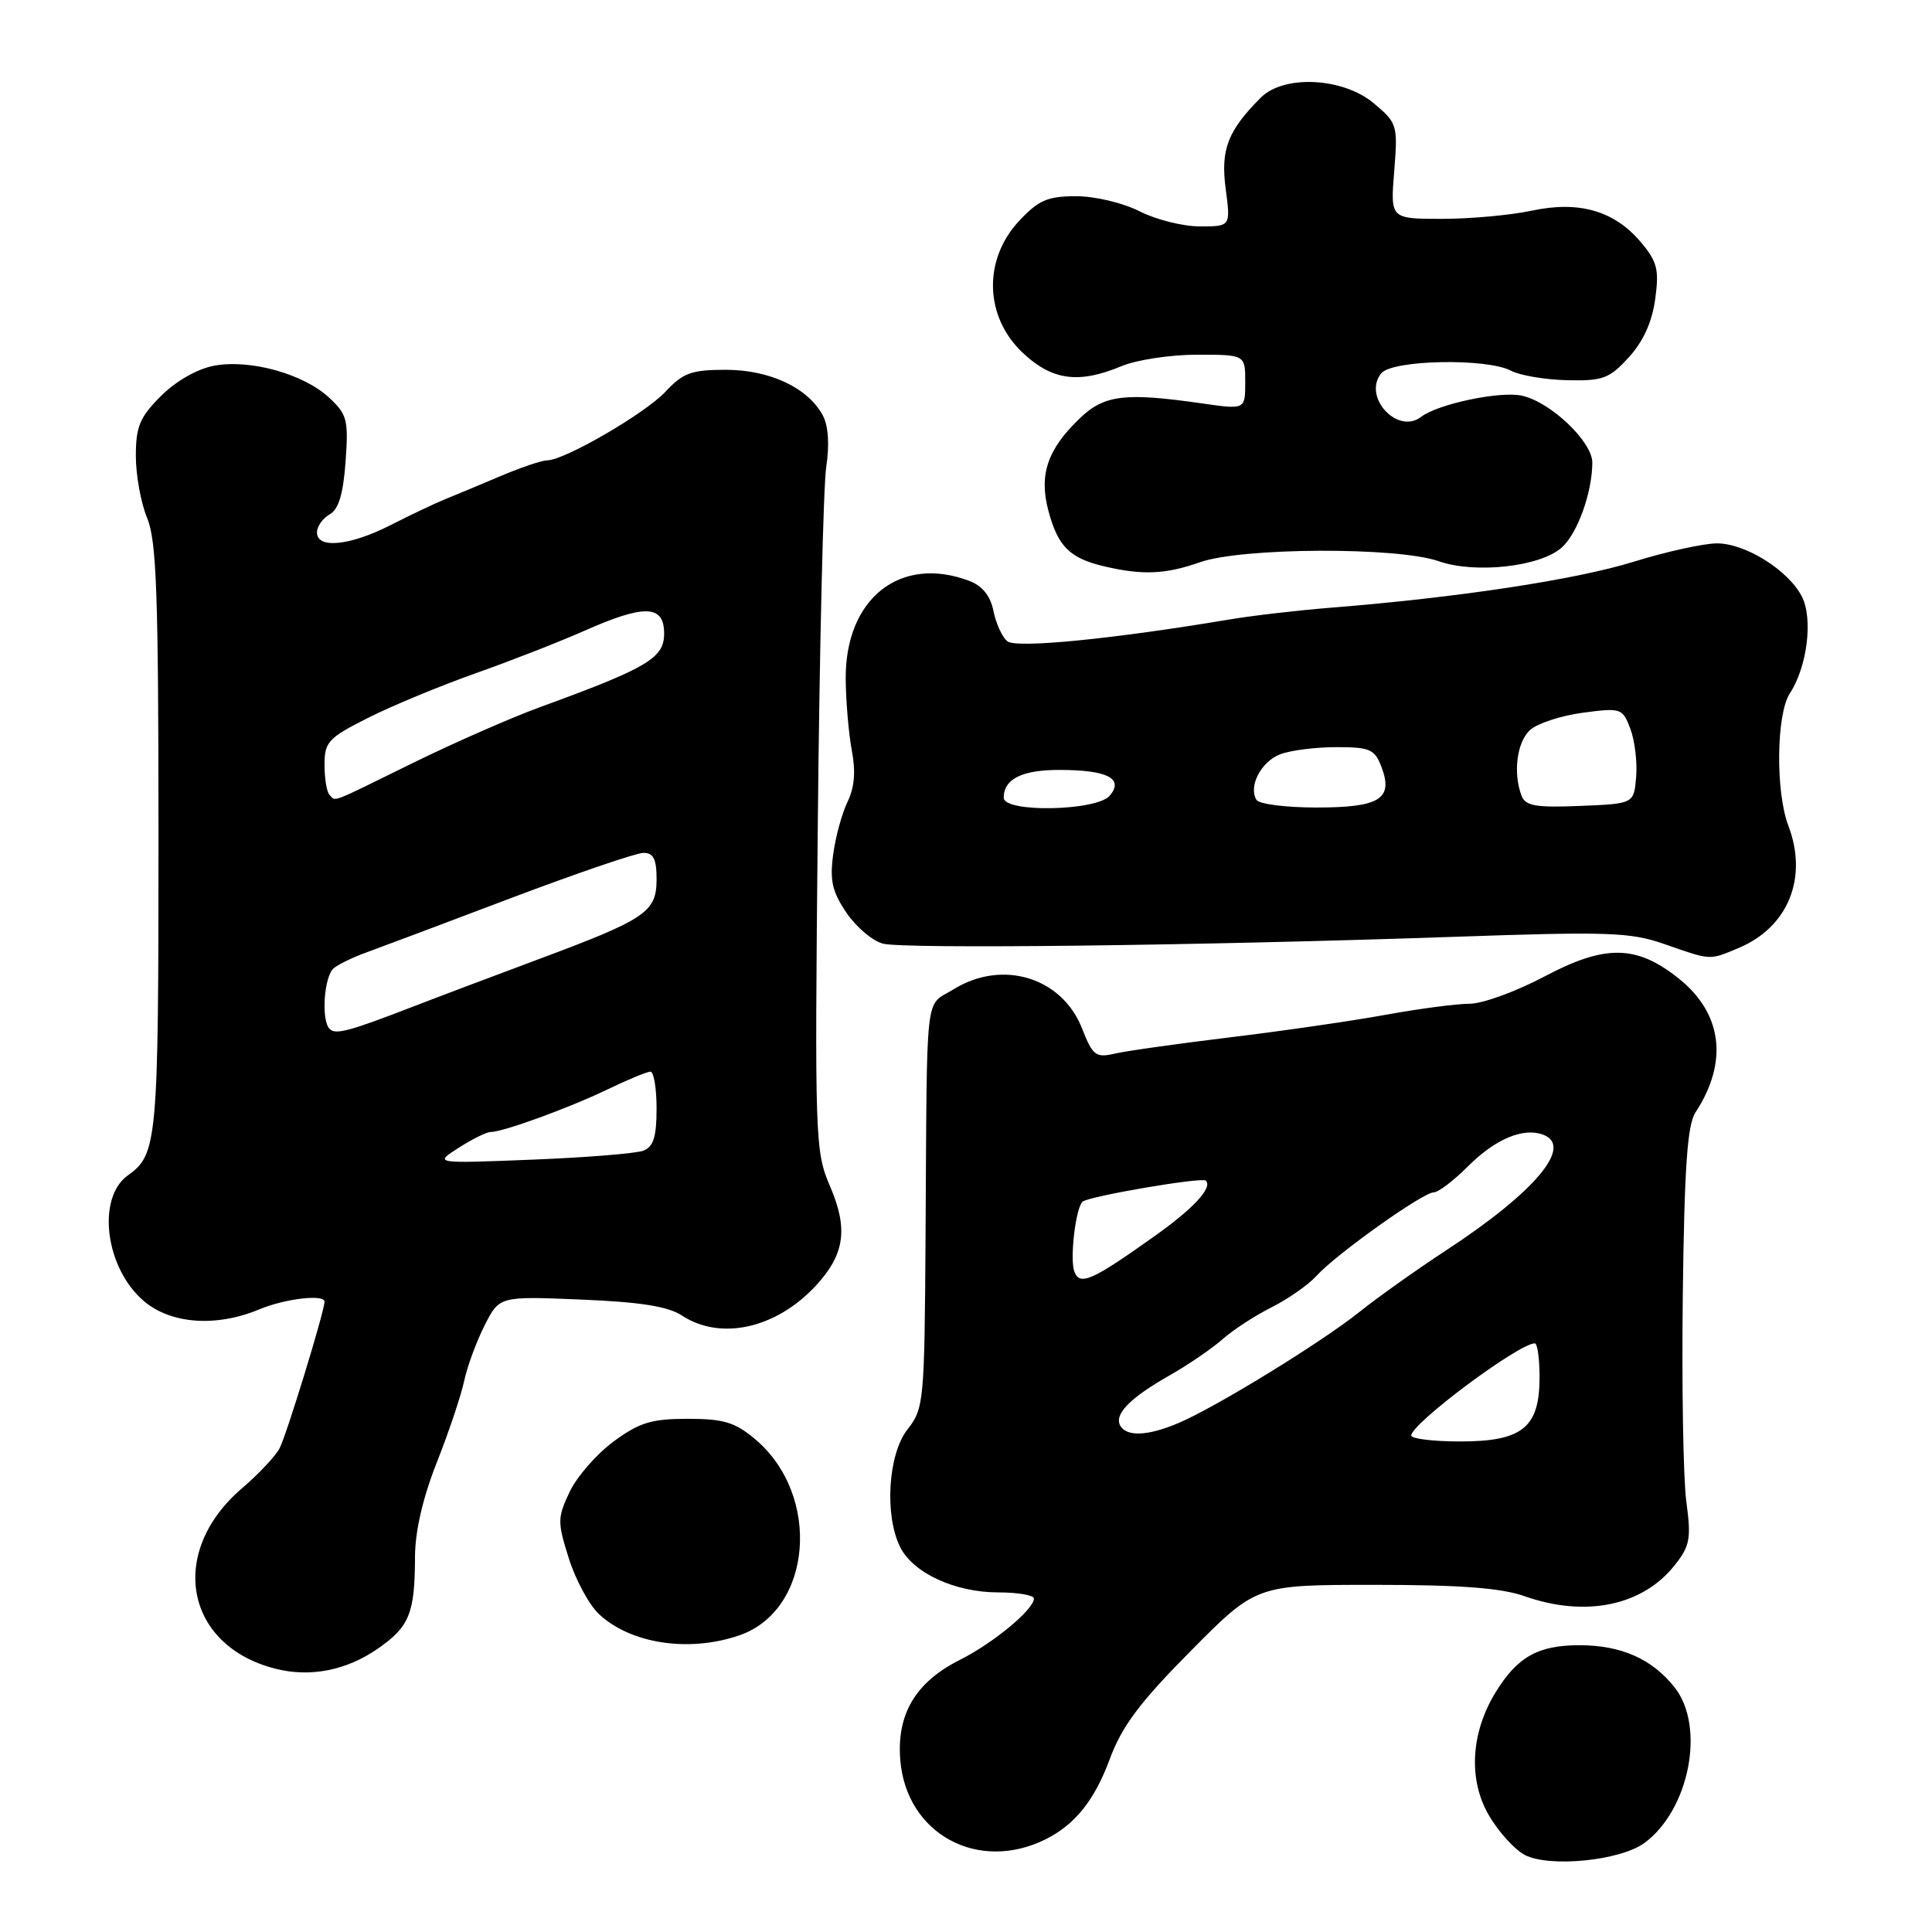 <?xml version="1.0" encoding="UTF-8" standalone="no"?>
<!DOCTYPE svg PUBLIC "-//W3C//DTD SVG 1.1//EN" "http://www.w3.org/Graphics/SVG/1.1/DTD/svg11.dtd" >
<svg xmlns="http://www.w3.org/2000/svg" xmlns:xlink="http://www.w3.org/1999/xlink" version="1.1" viewBox="0 0 256 256">
 <g >
 <path fill="currentColor"
d=" M 217.90 244.20 C 223.85 239.82 226.00 228.81 221.91 223.61 C 218.93 219.82 214.83 218.00 209.27 218.00 C 203.80 218.00 201.05 219.55 198.17 224.25 C 194.89 229.59 194.54 235.79 197.25 240.48 C 198.51 242.67 200.66 245.05 202.02 245.78 C 205.26 247.49 214.69 246.56 217.90 244.20 Z  M 138.50 243.74 C 142.43 241.80 145.01 238.58 147.05 233.09 C 148.67 228.72 151.00 225.60 157.79 218.75 C 166.46 210.00 166.46 210.00 182.10 210.00 C 193.45 210.00 198.92 210.41 202.00 211.50 C 210.09 214.35 217.66 212.79 221.93 207.37 C 223.93 204.84 224.11 203.85 223.45 199.00 C 223.04 195.97 222.83 183.61 222.98 171.52 C 223.19 154.67 223.58 149.04 224.66 147.40 C 229.04 140.71 228.23 134.27 222.42 129.64 C 216.83 125.18 212.68 125.13 204.63 129.40 C 200.89 131.38 196.44 133.00 194.74 133.00 C 193.05 133.00 188.02 133.66 183.58 134.47 C 179.14 135.28 169.88 136.62 163.00 137.45 C 156.12 138.29 149.25 139.25 147.72 139.61 C 145.19 140.19 144.79 139.88 143.37 136.26 C 140.71 129.50 132.82 127.09 126.37 131.08 C 122.48 133.48 122.85 130.27 122.64 164.02 C 122.50 185.75 122.42 186.64 120.25 189.40 C 117.67 192.69 117.17 200.77 119.28 205.00 C 120.99 208.43 126.55 211.00 132.25 211.00 C 134.86 211.00 137.00 211.37 137.00 211.81 C 137.00 213.26 131.62 217.72 127.21 219.93 C 121.30 222.89 118.77 227.17 119.30 233.30 C 120.14 243.01 129.57 248.14 138.50 243.74 Z  M 50.04 218.47 C 54.26 215.55 54.97 213.80 54.99 206.28 C 55.00 202.90 56.02 198.48 57.88 193.78 C 59.46 189.77 61.09 184.93 61.50 183.00 C 61.91 181.07 63.13 177.76 64.21 175.63 C 66.17 171.75 66.17 171.75 76.99 172.20 C 84.84 172.52 88.51 173.10 90.37 174.32 C 95.50 177.68 102.87 176.03 108.12 170.34 C 111.93 166.21 112.41 162.83 109.99 157.20 C 108.00 152.58 107.95 151.08 108.36 109.46 C 108.59 85.83 109.10 64.41 109.48 61.86 C 109.93 58.93 109.76 56.41 109.03 55.05 C 107.07 51.39 102.02 49.01 96.19 49.00 C 91.63 49.00 90.51 49.40 88.19 51.89 C 85.49 54.79 74.79 61.00 72.49 61.00 C 71.81 61.00 69.06 61.93 66.38 63.06 C 63.69 64.20 60.38 65.59 59.00 66.14 C 57.62 66.70 54.36 68.25 51.75 69.58 C 46.37 72.32 42.00 72.76 42.00 70.55 C 42.00 69.75 42.76 68.68 43.68 68.16 C 44.87 67.49 45.48 65.47 45.79 61.17 C 46.19 55.64 46.00 54.91 43.61 52.69 C 40.20 49.53 33.13 47.57 28.36 48.46 C 26.14 48.88 23.31 50.49 21.32 52.48 C 18.52 55.28 18.00 56.52 18.00 60.43 C 18.00 62.98 18.68 66.68 19.50 68.65 C 20.75 71.64 21.00 78.83 21.00 111.19 C 21.00 151.23 20.84 152.97 16.96 155.73 C 12.75 158.72 13.95 168.10 19.10 172.43 C 22.69 175.45 28.67 175.87 34.35 173.50 C 37.77 172.07 43.00 171.46 43.00 172.48 C 43.00 173.74 37.94 190.24 37.04 191.92 C 36.48 192.97 34.24 195.35 32.06 197.21 C 22.19 205.66 24.49 218.06 36.48 221.11 C 41.09 222.29 45.88 221.35 50.04 218.47 Z  M 97.97 216.69 C 107.65 213.36 108.88 198.12 100.06 190.70 C 97.39 188.45 95.88 188.00 91.12 188.00 C 86.33 188.00 84.73 188.49 81.31 191.00 C 79.06 192.66 76.44 195.66 75.48 197.68 C 73.86 201.10 73.85 201.68 75.37 206.49 C 76.26 209.32 78.06 212.65 79.36 213.87 C 83.55 217.81 91.31 218.99 97.97 216.69 Z  M 230.36 125.62 C 236.93 122.88 239.60 116.33 236.97 109.42 C 235.25 104.91 235.37 94.62 237.16 91.88 C 239.48 88.34 240.26 81.97 238.75 79.03 C 236.95 75.55 231.28 72.00 227.51 72.00 C 225.76 72.00 220.76 73.10 216.41 74.45 C 208.79 76.81 193.25 79.17 176.50 80.51 C 172.10 80.86 166.03 81.56 163.00 82.07 C 147.43 84.68 134.63 85.94 133.47 84.97 C 132.79 84.41 131.97 82.61 131.64 80.96 C 131.24 78.97 130.18 77.64 128.46 76.98 C 119.29 73.50 111.97 79.31 112.06 90.00 C 112.09 93.03 112.46 97.30 112.88 99.50 C 113.40 102.22 113.22 104.37 112.31 106.23 C 111.57 107.74 110.71 110.89 110.40 113.23 C 109.93 116.67 110.28 118.17 112.17 120.96 C 113.47 122.86 115.64 124.70 117.01 125.04 C 119.88 125.77 158.95 125.30 192.50 124.14 C 213.10 123.42 216.02 123.52 220.50 125.08 C 226.80 127.28 226.44 127.26 230.36 125.62 Z  M 159.00 74.50 C 164.56 72.54 185.17 72.45 190.62 74.36 C 195.48 76.06 204.13 75.10 206.96 72.53 C 209.04 70.66 210.98 65.23 210.99 61.30 C 211.00 58.53 205.46 53.26 201.66 52.43 C 198.77 51.79 190.52 53.53 188.30 55.24 C 185.16 57.66 180.49 52.52 183.04 49.45 C 184.52 47.67 197.07 47.43 200.23 49.13 C 201.39 49.74 204.72 50.31 207.64 50.38 C 212.39 50.49 213.25 50.17 215.82 47.35 C 217.73 45.27 218.91 42.67 219.32 39.65 C 219.86 35.73 219.60 34.68 217.44 32.11 C 213.91 27.92 209.24 26.57 202.94 27.92 C 200.17 28.51 194.83 29.00 191.07 29.00 C 184.23 29.00 184.23 29.00 184.74 22.69 C 185.23 16.56 185.15 16.31 182.04 13.69 C 177.98 10.27 170.13 9.87 167.07 12.93 C 162.68 17.32 161.72 19.82 162.41 25.02 C 163.07 30.00 163.07 30.00 158.99 30.00 C 156.75 30.00 153.16 29.10 151.00 28.00 C 148.80 26.88 145.11 26.00 142.59 26.00 C 138.82 26.00 137.62 26.52 135.06 29.25 C 130.24 34.39 130.44 41.97 135.52 46.75 C 139.42 50.42 142.93 50.89 148.65 48.50 C 150.63 47.68 155.11 47.00 158.62 47.00 C 165.00 47.00 165.00 47.00 165.00 50.64 C 165.00 54.28 165.00 54.28 159.25 53.45 C 149.05 51.99 146.32 52.32 143.09 55.42 C 138.77 59.55 137.63 62.93 138.94 67.76 C 140.19 72.40 141.75 73.96 146.26 75.03 C 151.37 76.24 154.43 76.11 159.00 74.50 Z  M 187.00 190.21 C 187.00 188.63 201.25 178.00 203.37 178.00 C 203.72 178.00 204.00 180.03 204.00 182.50 C 204.00 189.16 201.72 191.00 193.50 191.00 C 189.93 191.00 187.00 190.65 187.00 190.21 Z  M 148.47 188.96 C 147.55 187.46 149.66 185.27 154.92 182.28 C 157.44 180.85 160.62 178.67 162.00 177.45 C 163.38 176.22 166.30 174.32 168.50 173.22 C 170.70 172.11 173.38 170.24 174.46 169.04 C 177.03 166.20 188.54 158.00 189.96 158.00 C 190.57 158.00 192.64 156.43 194.55 154.51 C 198.15 150.91 201.88 149.36 204.50 150.36 C 208.51 151.90 203.37 157.99 191.51 165.75 C 187.66 168.27 182.53 171.92 180.12 173.85 C 175.05 177.90 161.06 186.49 156.13 188.57 C 152.14 190.26 149.37 190.40 148.47 188.96 Z  M 142.36 168.50 C 141.74 166.87 142.51 160.16 143.43 159.24 C 144.14 158.53 159.27 155.94 159.78 156.44 C 160.70 157.37 158.16 160.12 152.99 163.79 C 144.69 169.70 143.09 170.41 142.36 168.50 Z  M 60.77 152.09 C 62.57 150.94 64.47 150.00 64.99 150.00 C 66.64 150.00 75.33 146.84 80.44 144.38 C 83.15 143.07 85.74 142.00 86.19 142.00 C 86.63 142.00 87.00 144.20 87.00 146.89 C 87.00 150.63 86.59 151.95 85.25 152.47 C 84.29 152.84 77.65 153.38 70.50 153.66 C 57.50 154.18 57.50 154.18 60.77 152.09 Z  M 43.68 136.34 C 42.52 135.18 42.94 129.30 44.25 128.27 C 44.94 127.73 46.85 126.81 48.50 126.22 C 50.15 125.62 58.70 122.42 67.50 119.08 C 76.30 115.75 84.29 113.02 85.25 113.01 C 86.58 113.00 87.00 113.83 87.00 116.48 C 87.00 120.85 85.65 121.77 71.42 127.08 C 65.41 129.32 57.80 132.19 54.50 133.47 C 46.24 136.66 44.46 137.13 43.68 136.34 Z  M 43.67 105.33 C 43.30 104.97 43.00 103.17 43.00 101.35 C 43.00 98.31 43.49 97.78 48.75 95.13 C 51.91 93.53 58.33 90.88 63.00 89.22 C 67.67 87.57 74.14 85.04 77.37 83.61 C 85.42 80.04 88.00 80.12 88.00 83.95 C 88.00 87.21 85.83 88.49 71.53 93.71 C 67.69 95.11 60.10 98.45 54.64 101.13 C 43.46 106.63 44.54 106.21 43.67 105.33 Z  M 133.00 105.70 C 133.00 103.21 135.44 102.00 140.45 102.02 C 146.74 102.03 148.94 103.16 147.06 105.42 C 145.36 107.47 133.00 107.72 133.00 105.70 Z  M 166.49 105.99 C 165.39 104.20 167.10 100.91 169.65 99.94 C 171.01 99.42 174.36 99.00 177.09 99.00 C 181.52 99.00 182.16 99.28 183.05 101.62 C 184.66 105.86 182.84 107.00 174.44 107.00 C 170.41 107.00 166.84 106.55 166.49 105.99 Z  M 201.62 105.46 C 200.46 102.43 200.99 98.32 202.75 96.72 C 203.72 95.85 206.86 94.82 209.73 94.44 C 214.80 93.77 214.99 93.83 216.03 96.57 C 216.62 98.12 216.96 100.99 216.80 102.94 C 216.50 106.50 216.50 106.50 209.37 106.79 C 203.54 107.03 202.13 106.79 201.62 105.46 Z "/>
</g>
</svg>